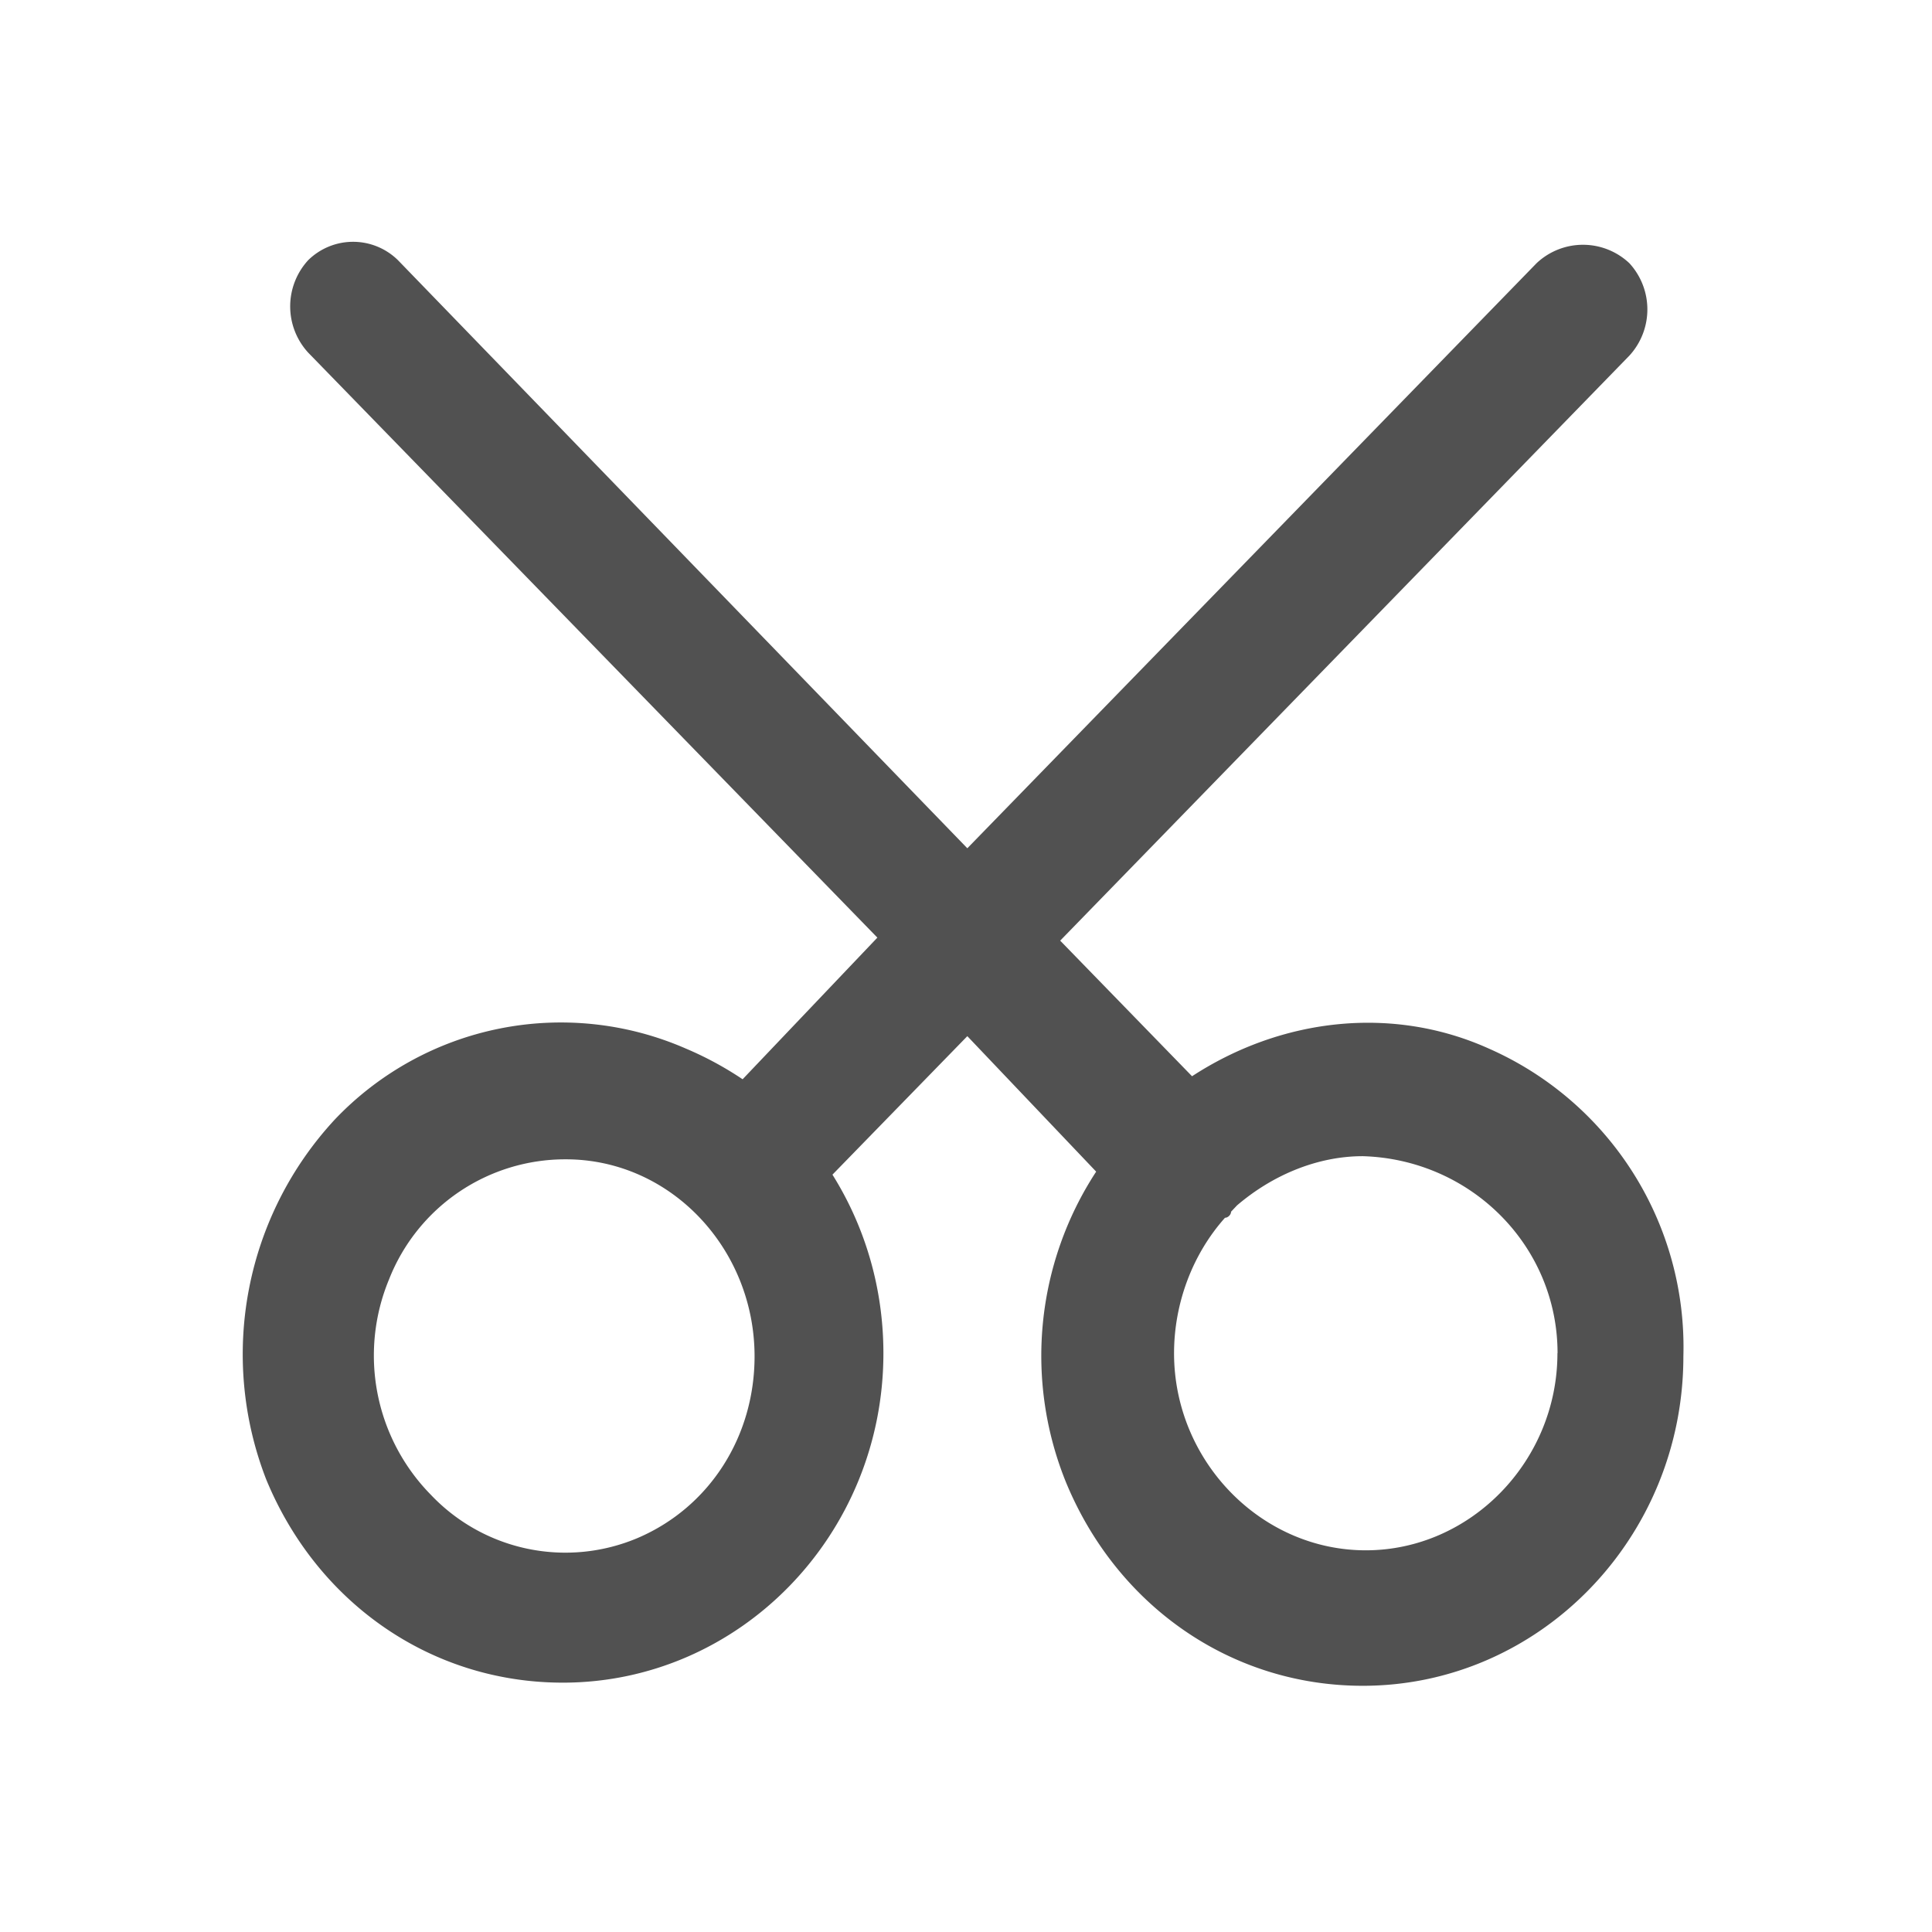 <svg t="1720948580403" class="icon" viewBox="0 0 1024 1024" version="1.1" xmlns="http://www.w3.org/2000/svg" p-id="10867" width="45" height="45"><path d="M788.992 555.712c-50.816-22.848-109.568-16.32-157.184 14.72L561.92 498.56l301.696-310.08a36.224 36.224 0 0 0 0-48.96 35.84 35.84 0 0 0-49.216 0L512.704 449.6l-301.76-311.68a33.92 33.92 0 0 0-47.616 0 36.224 36.224 0 0 0 0 48.96l301.696 310.08L393.6 572.032a179.392 179.392 0 0 0-30.208-16.32 165.376 165.376 0 0 0-185.792 37.504 183.04 183.04 0 0 0-36.48 190.976c26.944 65.28 87.296 107.648 157.184 107.648 93.696 0 169.92-78.272 169.92-174.592 0-34.24-9.6-66.88-27.008-94.656l71.488-73.408 68.288 71.808a178.304 178.304 0 0 0-15.936 164.8c27.008 65.28 87.36 107.712 157.248 107.712 93.696 0 169.92-78.336 169.92-174.592a172.864 172.864 0 0 0-103.232-163.2z m36.48 161.536c0 57.152-46.016 104.448-101.568 104.448-55.616 0-101.632-47.36-101.632-104.448 0-26.112 9.536-52.224 27.008-71.808 1.536 0 3.2-1.6 3.2-3.2l3.136-3.328c19.072-16.32 42.88-26.112 66.688-26.112 57.152 1.664 103.232 47.36 103.232 104.448z m-619.264-39.168a100.352 100.352 0 0 1 93.696-63.616c55.552 0 100.032 47.36 100.032 104.448 0 42.432-23.808 79.936-61.952 96.256a98.24 98.24 0 0 1-109.568-22.848 105.28 105.28 0 0 1-22.208-114.24z" fill="#515151" p-id="10868"></path></svg>
